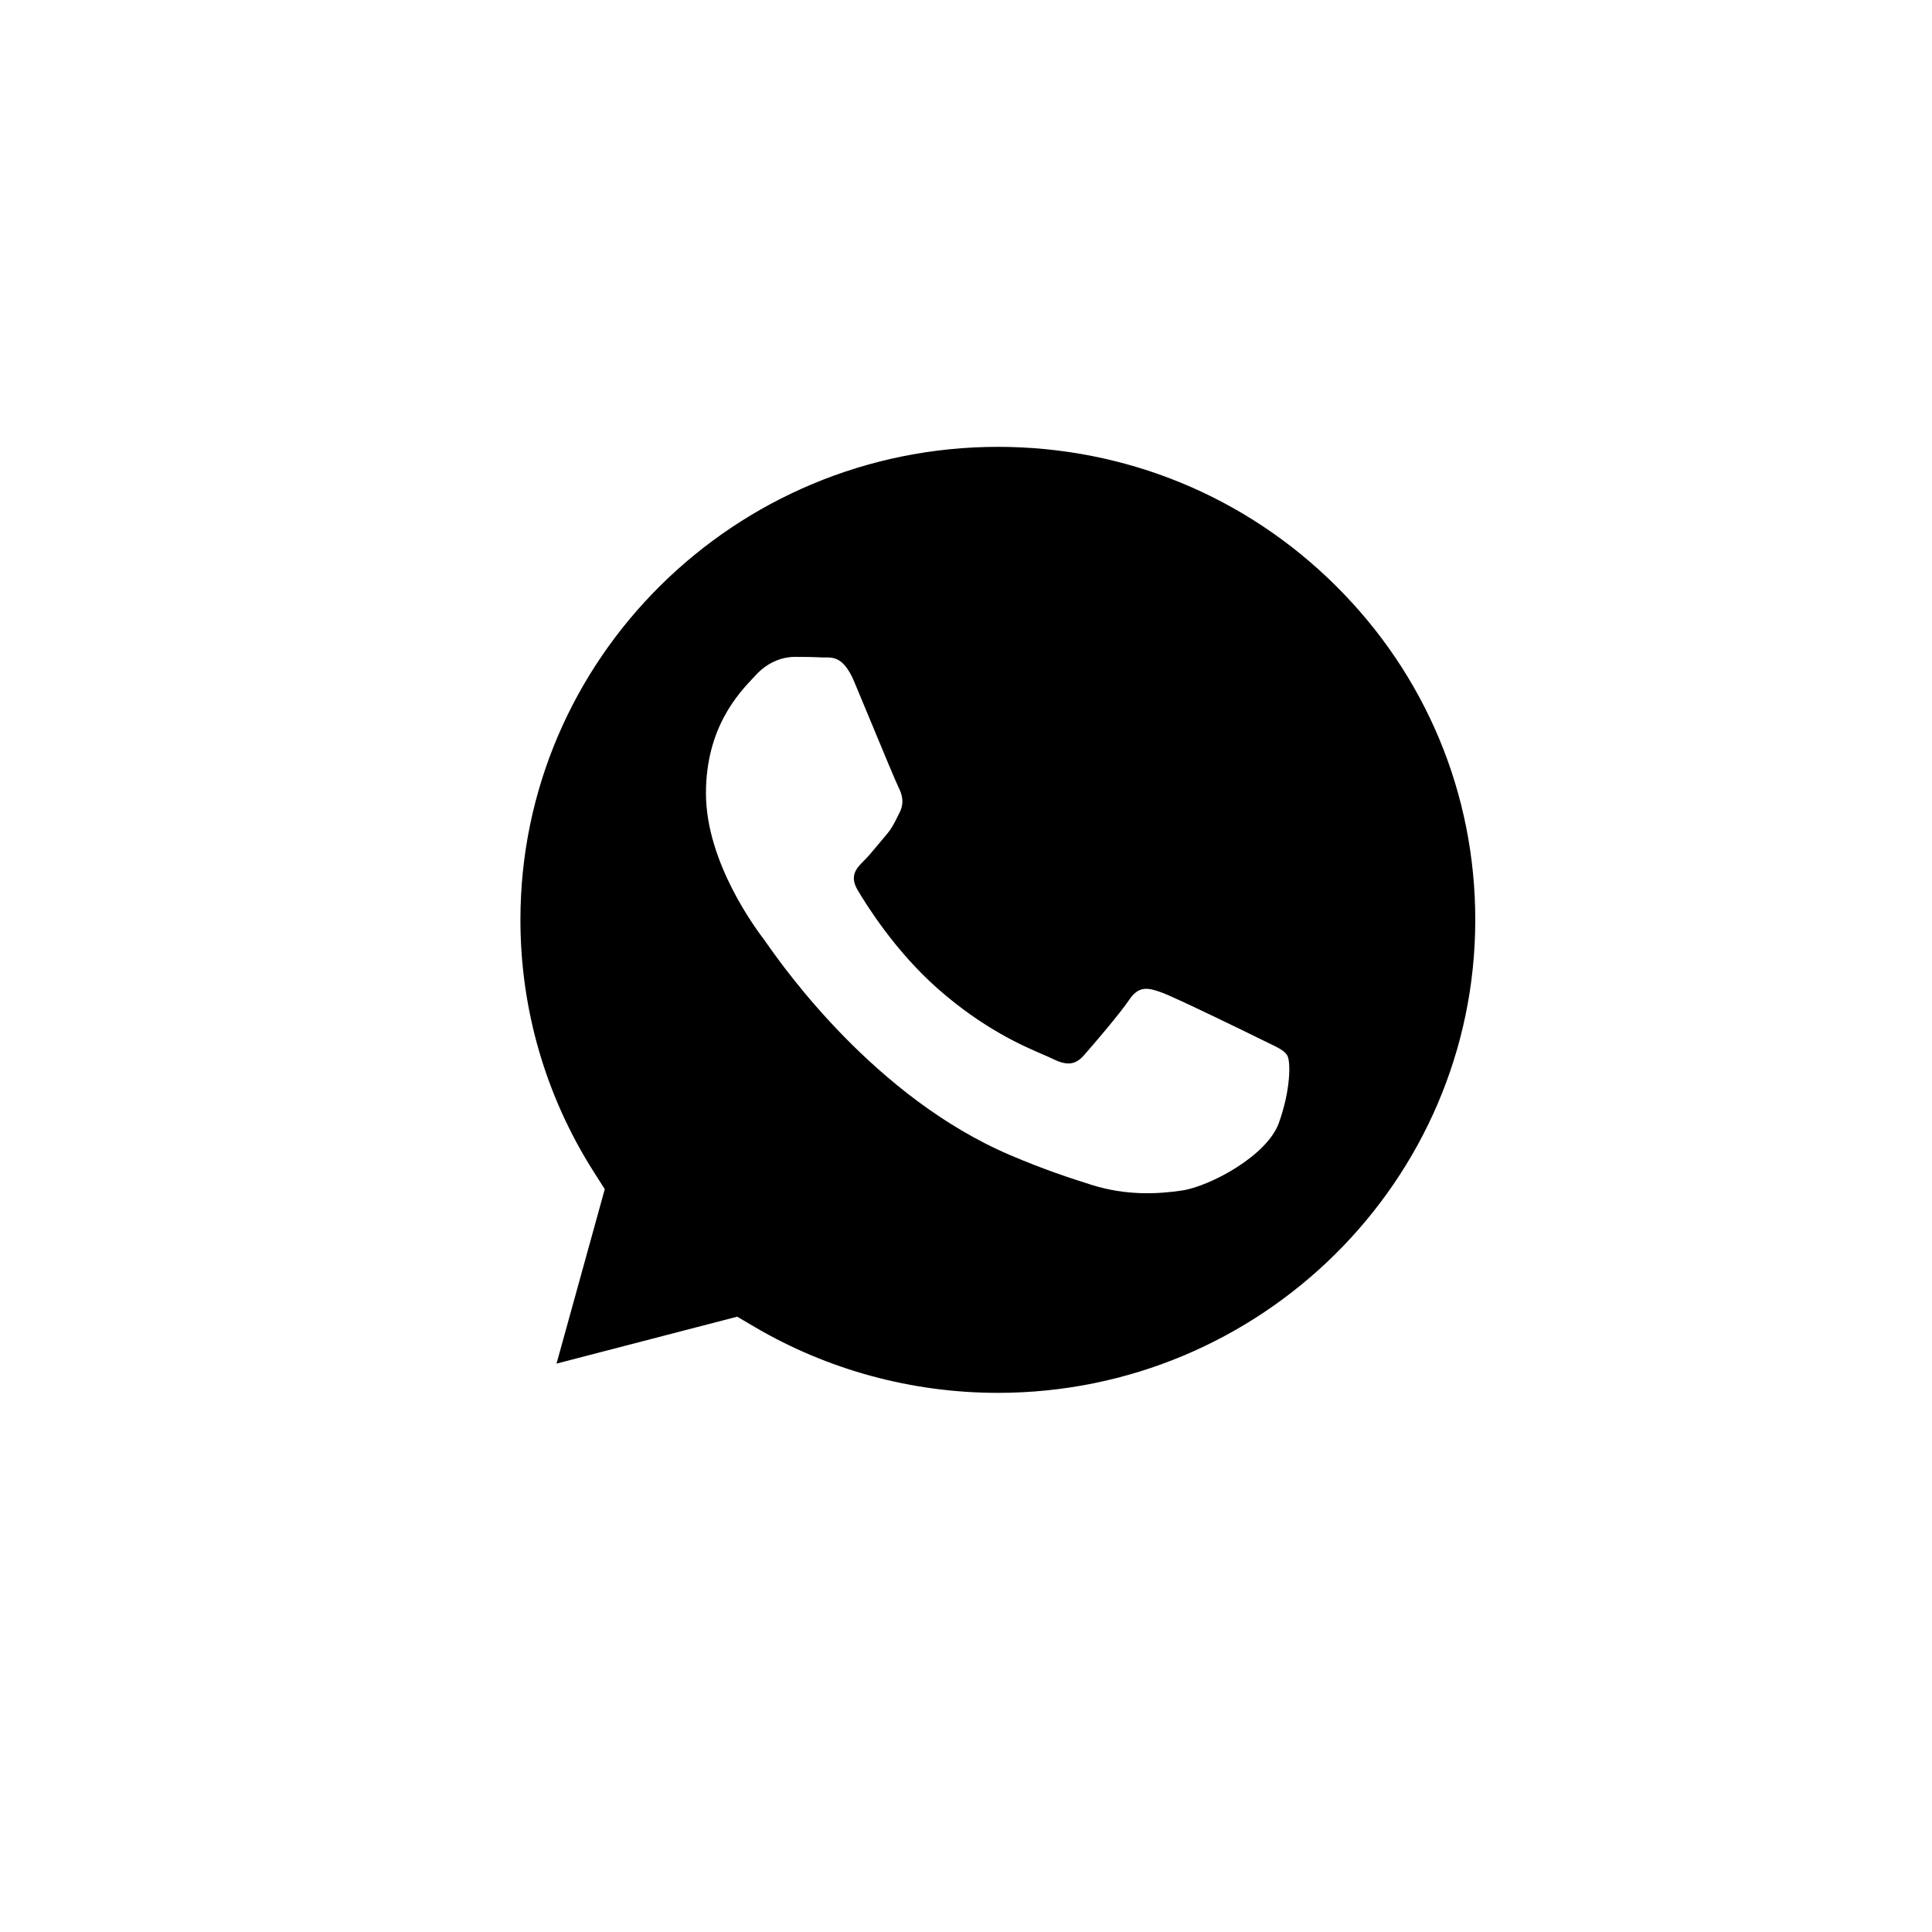 <svg width="35" height="35" viewBox="0 0 35 35"  xmlns="http://www.w3.org/2000/svg">
<path fill-rule="evenodd" clip-rule="evenodd" d="M10.082 24.703L13.355 23.853L13.671 24.039C14.999 24.819 16.521 25.232 18.073 25.233H18.077C22.844 25.233 26.724 21.39 26.726 16.667C26.727 14.378 25.828 12.226 24.195 10.607C22.562 8.988 20.39 8.096 18.08 8.095C13.309 8.095 9.429 11.938 9.428 16.66C9.427 18.279 9.884 19.855 10.75 21.219L10.956 21.543L10.082 24.703ZM22.963 18.887C23.145 18.973 23.267 19.032 23.319 19.118C23.384 19.226 23.384 19.741 23.168 20.343C22.951 20.944 21.912 21.493 21.413 21.567C20.965 21.634 20.398 21.661 19.775 21.465C19.397 21.346 18.913 21.188 18.293 20.923C15.855 19.88 14.208 17.541 13.896 17.099C13.875 17.067 13.859 17.046 13.851 17.035L13.849 17.032C13.711 16.85 12.789 15.632 12.789 14.371C12.789 13.185 13.378 12.563 13.648 12.277C13.667 12.257 13.684 12.239 13.699 12.223C13.938 11.965 14.219 11.9 14.393 11.9C14.566 11.9 14.739 11.902 14.891 11.91C14.91 11.911 14.929 11.91 14.949 11.91C15.101 11.909 15.29 11.908 15.476 12.352C15.548 12.522 15.653 12.775 15.763 13.042C15.987 13.581 16.234 14.177 16.278 14.264C16.343 14.393 16.386 14.543 16.299 14.715C16.286 14.741 16.274 14.765 16.263 14.788C16.198 14.92 16.15 15.017 16.039 15.144C15.996 15.194 15.951 15.249 15.906 15.303C15.817 15.411 15.727 15.518 15.649 15.595C15.519 15.724 15.384 15.863 15.535 16.121C15.687 16.379 16.209 17.222 16.982 17.905C17.813 18.639 18.535 18.949 18.901 19.106C18.972 19.137 19.03 19.162 19.073 19.183C19.333 19.312 19.484 19.29 19.636 19.118C19.788 18.947 20.286 18.366 20.459 18.109C20.633 17.851 20.806 17.894 21.044 17.98C21.283 18.066 22.561 18.689 22.821 18.817C22.872 18.843 22.919 18.865 22.963 18.887Z" fill="black"/>
</svg>